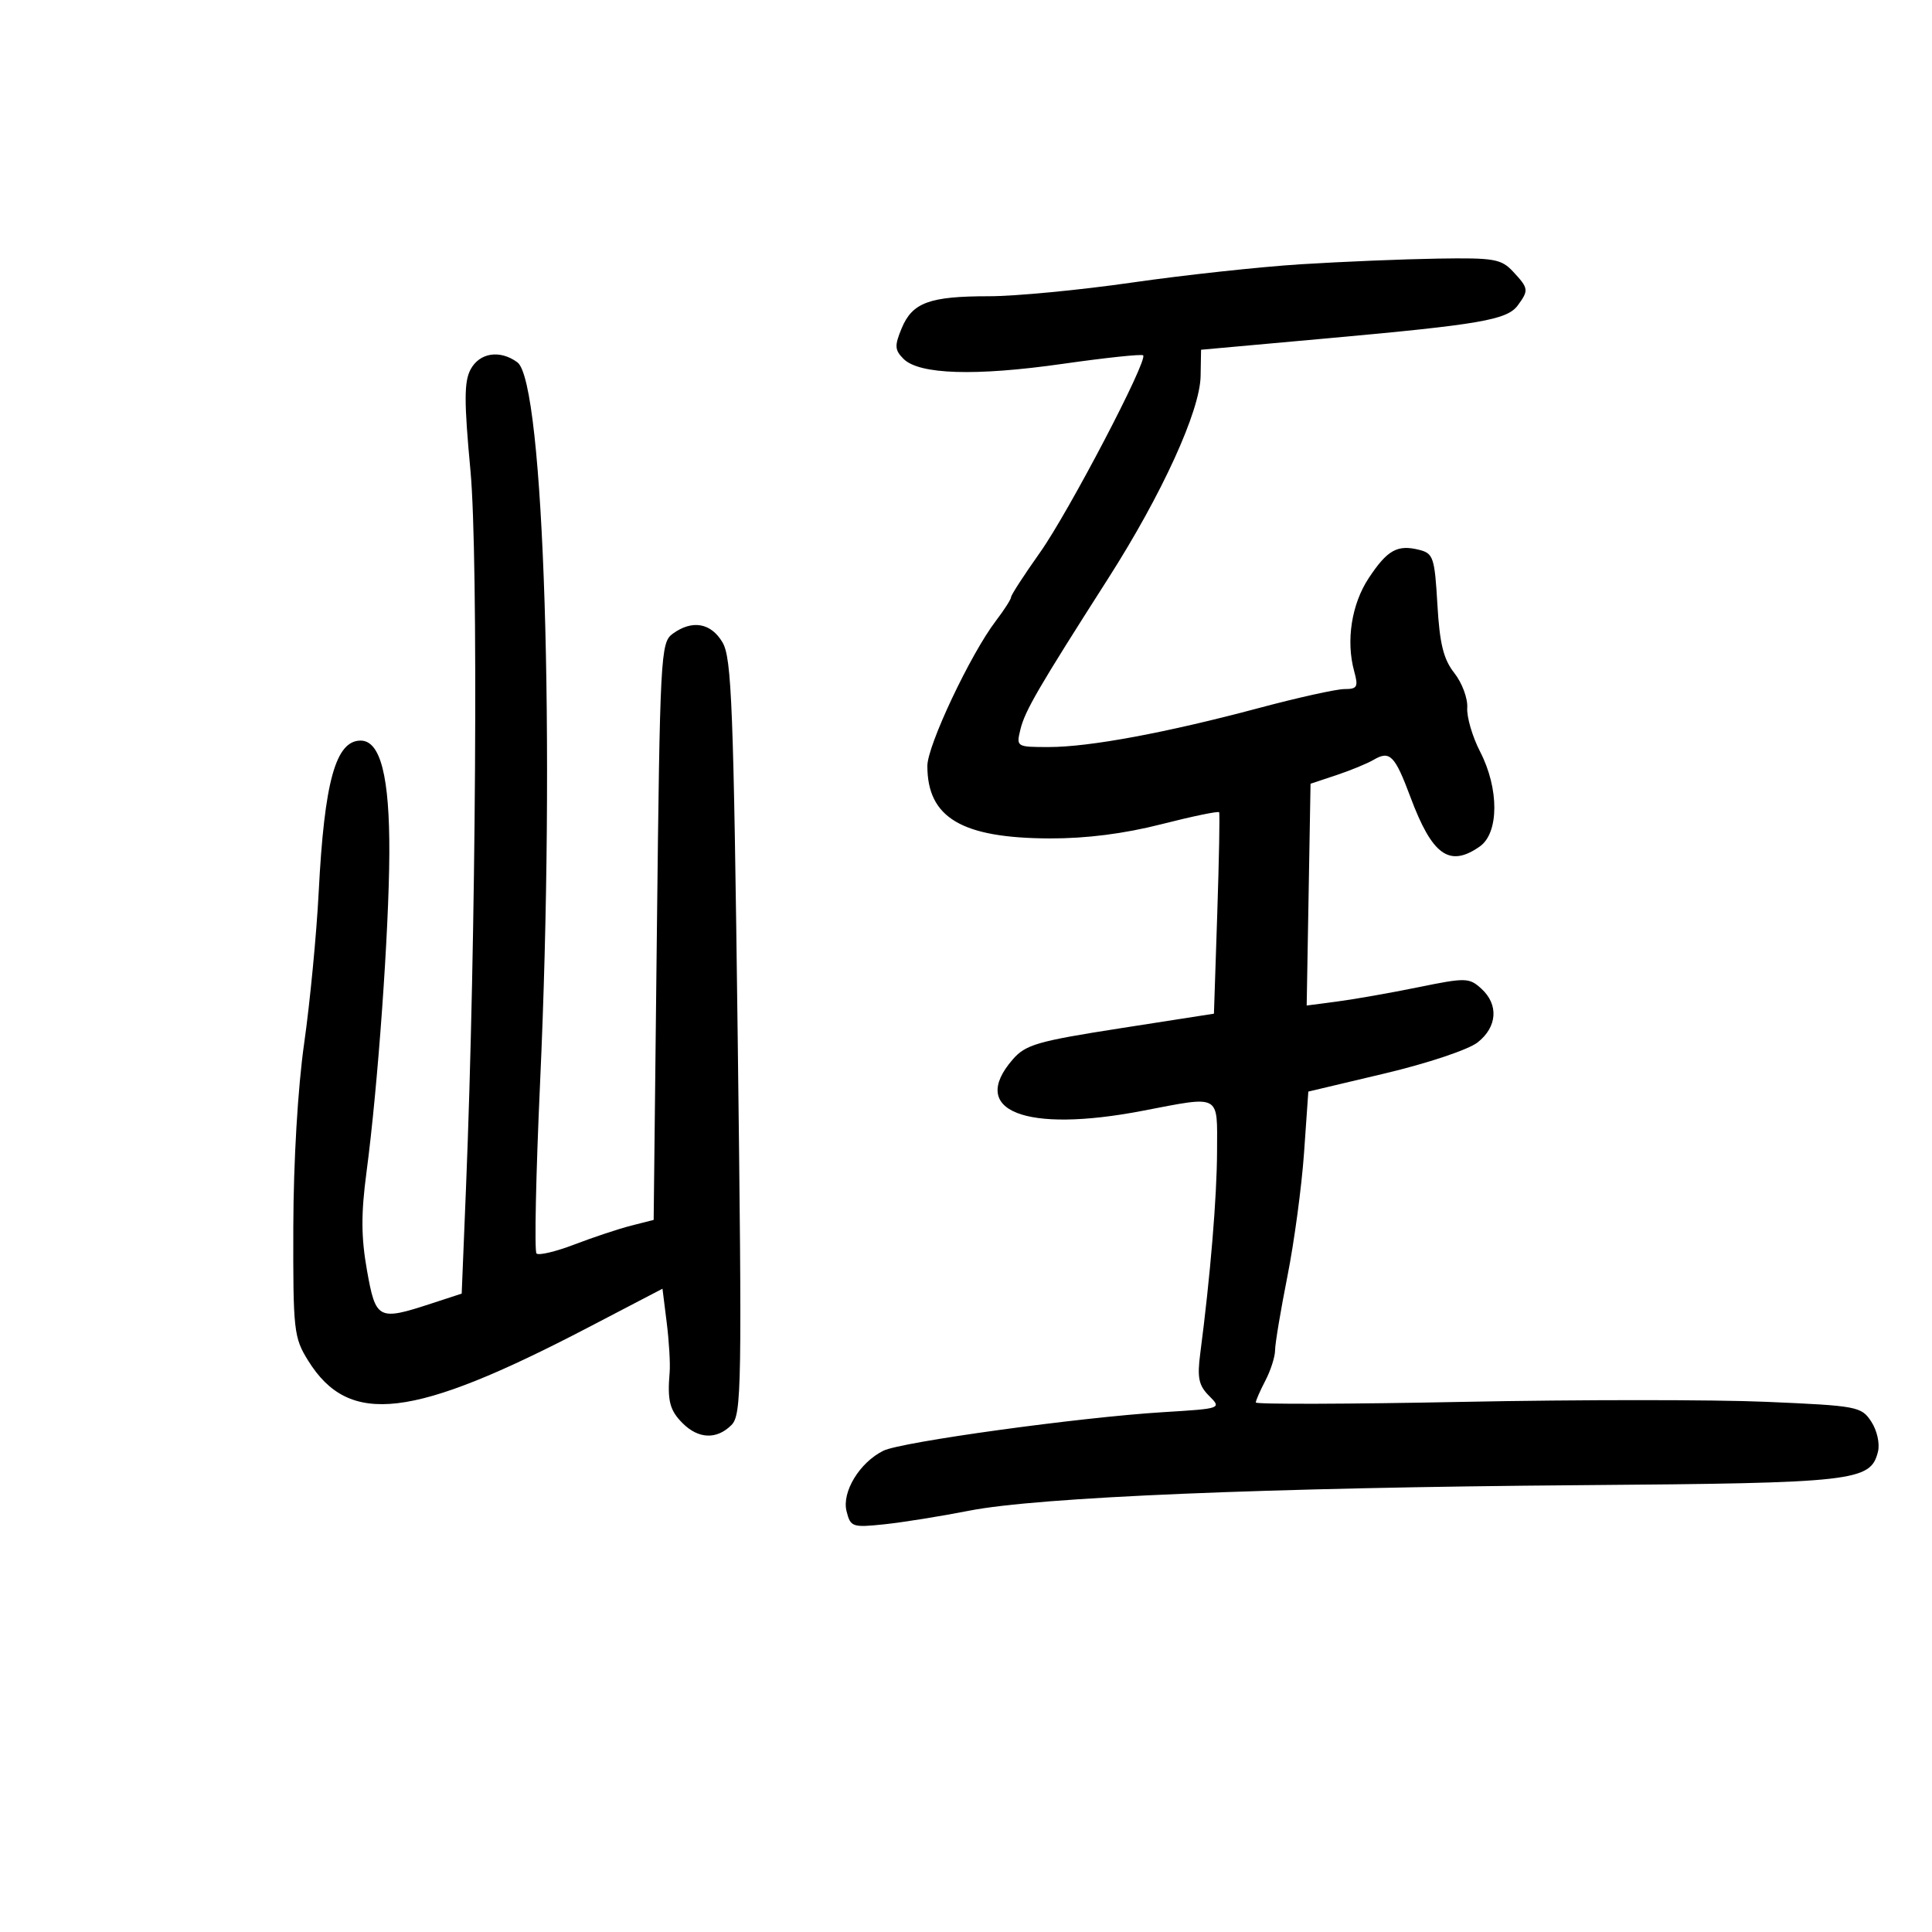 <svg xmlns="http://www.w3.org/2000/svg" width="300" height="300" viewBox="0 0 300 300" version="1.1">
	<path d="M 202 41.034 C 195.675 41.431, 183.866 42.710, 175.758 43.878 C 167.650 45.045, 157.666 46, 153.573 46 C 144.325 46, 141.667 46.976, 140.008 50.982 C 138.884 53.694, 138.925 54.353, 140.301 55.729 C 142.729 58.158, 151.453 58.432, 164.973 56.504 C 171.647 55.552, 177.288 54.954, 177.509 55.176 C 178.275 55.942, 165.933 79.530, 161.477 85.814 C 159.015 89.287, 157 92.394, 157 92.720 C 157 93.045, 155.934 94.709, 154.631 96.417 C 150.697 101.576, 144 115.757, 144 118.931 C 144 126.983, 149.344 130.147, 163.016 130.190 C 168.679 130.208, 174.549 129.461, 180.334 127.985 C 185.148 126.757, 189.185 125.921, 189.305 126.126 C 189.426 126.332, 189.294 133.453, 189.012 141.952 L 188.500 157.404 174 159.663 C 161.085 161.676, 159.254 162.206, 157.250 164.517 C 150.346 172.478, 159.155 175.979, 177.338 172.500 C 189.697 170.135, 189.003 169.762, 188.983 178.750 C 188.967 185.813, 187.942 198.158, 186.378 210.136 C 185.882 213.935, 186.129 215.129, 187.748 216.748 C 189.714 218.714, 189.684 218.725, 180.611 219.281 C 167.657 220.075, 139.933 223.897, 137.166 225.270 C 133.476 227.101, 130.699 231.665, 131.451 234.662 C 132.067 237.114, 132.351 237.213, 137.299 236.695 C 140.160 236.396, 146.100 235.444, 150.500 234.579 C 161.199 232.476, 196.787 230.992, 245.500 230.616 C 288.109 230.288, 290.454 230.023, 291.609 225.423 C 291.924 224.166, 291.470 222.121, 290.571 220.749 C 289.033 218.401, 288.426 218.287, 274.237 217.674 C 266.131 217.323, 244.988 217.326, 227.250 217.680 C 209.512 218.034, 195 218.077, 195 217.776 C 195 217.475, 195.672 215.940, 196.494 214.364 C 197.315 212.789, 197.990 210.671, 197.994 209.657 C 197.997 208.643, 198.861 203.468, 199.914 198.157 C 200.967 192.846, 202.127 184.225, 202.492 179 L 203.156 169.500 215.026 166.685 C 221.702 165.101, 228.013 162.991, 229.448 161.862 C 232.505 159.457, 232.739 155.979, 230.009 153.508 C 228.127 151.805, 227.596 151.793, 220.259 153.292 C 215.992 154.163, 210.340 155.160, 207.701 155.507 L 202.901 156.137 203.201 138.918 L 203.500 121.698 207.500 120.368 C 209.700 119.636, 212.306 118.564, 213.291 117.985 C 215.818 116.499, 216.586 117.276, 219.012 123.769 C 222.398 132.834, 225.071 134.740, 229.777 131.443 C 232.776 129.343, 232.799 122.468, 229.827 116.710 C 228.631 114.395, 227.734 111.326, 227.832 109.891 C 227.930 108.457, 227.030 106.037, 225.832 104.514 C 224.141 102.364, 223.552 99.983, 223.198 93.859 C 222.776 86.574, 222.561 85.928, 220.373 85.379 C 216.979 84.527, 215.430 85.394, 212.538 89.763 C 209.866 93.802, 208.976 99.512, 210.281 104.250 C 210.946 106.665, 210.761 107, 208.769 106.999 C 207.521 106.998, 201.550 108.320, 195.500 109.936 C 181.088 113.786, 169.175 116, 162.871 116 C 157.825 116, 157.789 115.977, 158.453 113.250 C 159.155 110.371, 161.223 106.815, 172.087 89.810 C 180.425 76.760, 186.337 63.813, 186.430 58.404 L 186.500 54.308 206 52.547 C 229.924 50.387, 234.034 49.674, 235.696 47.401 C 237.405 45.064, 237.363 44.767, 234.961 42.189 C 233.111 40.203, 232.023 40.014, 223.211 40.156 C 217.870 40.242, 208.325 40.637, 202 41.034 M 73.073 57.363 C 72.056 59.263, 72.053 62.344, 73.056 73.113 C 74.299 86.466, 73.922 146.085, 72.351 184.685 L 71.692 200.871 66.908 202.435 C 58.728 205.111, 58.343 204.910, 56.982 197.250 C 56.070 192.120, 56.053 188.461, 56.911 182 C 58.676 168.710, 60.403 144.583, 60.454 132.500 C 60.504 120.593, 59.081 115, 56.001 115 C 52.127 115, 50.369 121.341, 49.488 138.500 C 49.149 145.100, 48.133 155.675, 47.231 162 C 46.249 168.881, 45.572 180.328, 45.545 190.500 C 45.502 206.638, 45.619 207.691, 47.847 211.274 C 54.223 221.530, 64.031 220.368, 91.349 206.121 L 102.870 200.112 103.529 205.386 C 103.891 208.286, 104.096 211.748, 103.983 213.079 C 103.609 217.511, 103.984 218.984, 106 221 C 108.453 223.453, 111.297 223.560, 113.571 221.286 C 115.167 219.690, 115.234 215.560, 114.550 161.036 C 113.906 109.689, 113.616 102.162, 112.192 99.750 C 110.393 96.702, 107.476 96.201, 104.441 98.419 C 102.583 99.777, 102.479 101.753, 102 144.632 L 101.500 189.426 98 190.318 C 96.075 190.809, 92.121 192.122, 89.214 193.236 C 86.307 194.350, 83.649 194.982, 83.307 194.640 C 82.966 194.299, 83.214 182.428, 83.858 168.260 C 86.266 115.365, 84.502 59.303, 80.334 56.255 C 77.629 54.277, 74.467 54.759, 73.073 57.363" stroke="none" fill="black" fill-rule="evenodd"/>
</svg>